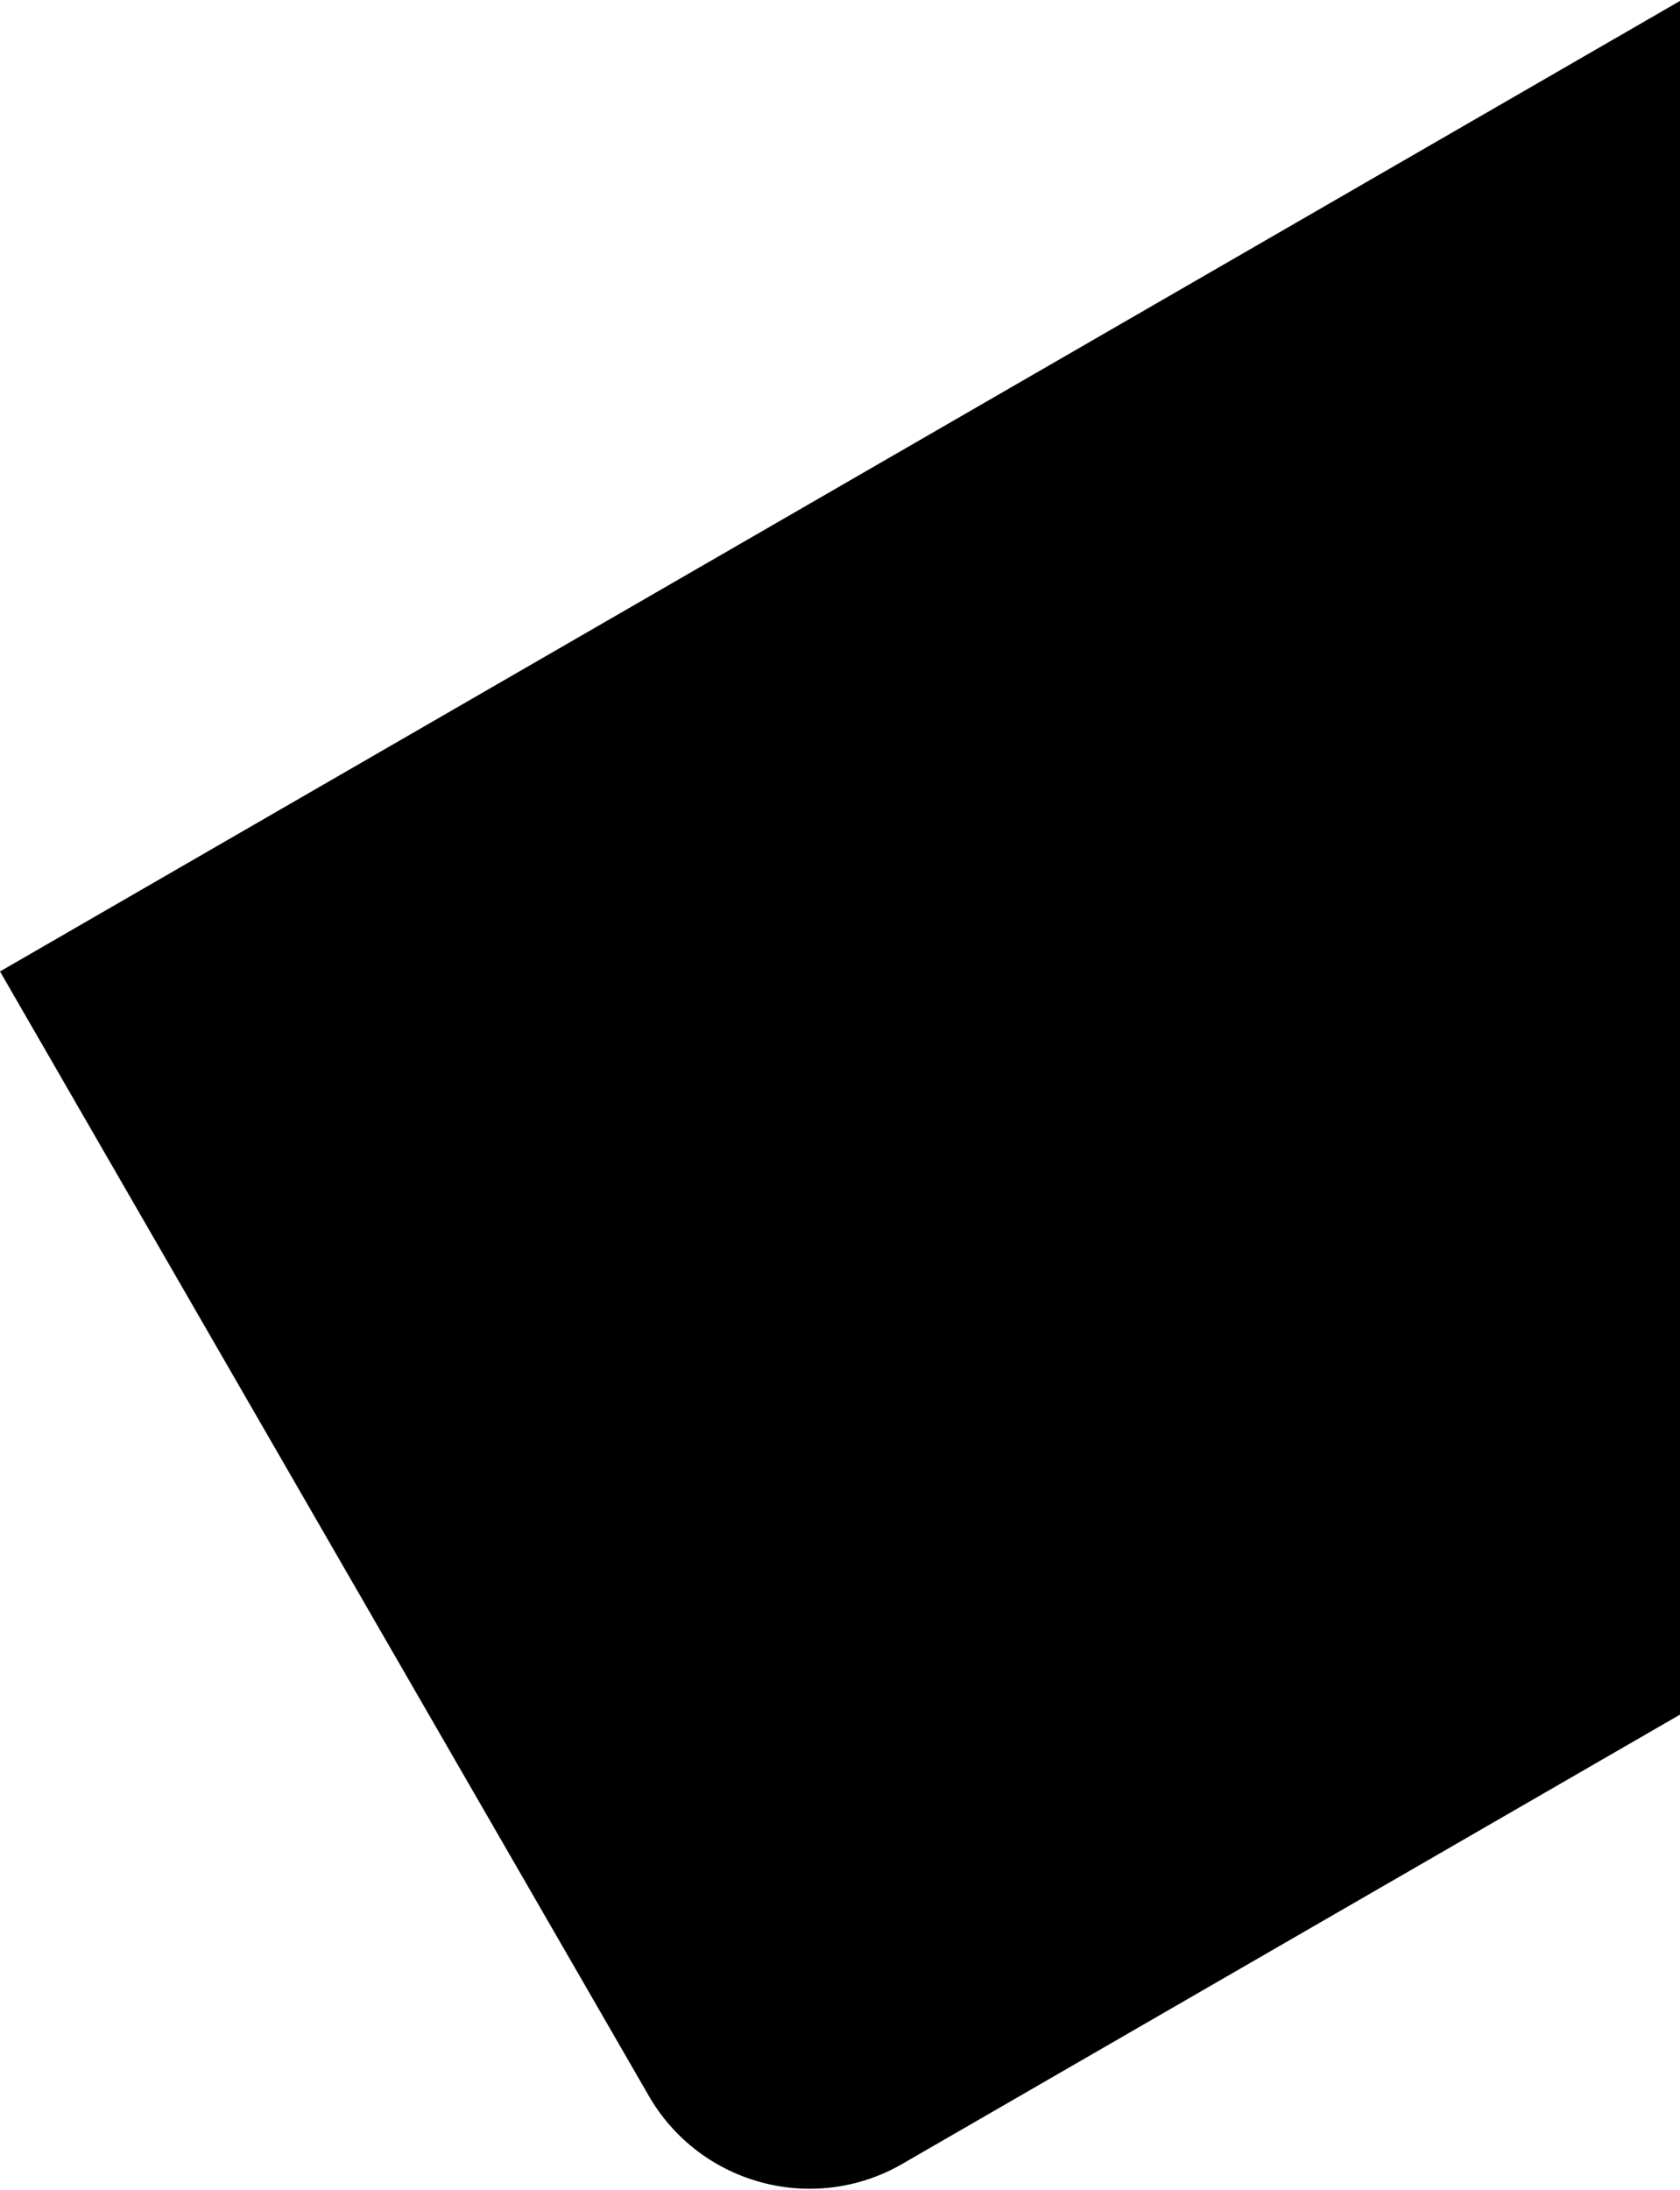 <svg width="905px" height="1179px" viewBox="0 0 905 1179" version="1.1" xmlns="http://www.w3.org/2000/svg" xmlns:xlink="http://www.w3.org/1999/xlink">
    <defs>
        <linearGradient x1="37.316%" y1="54.301%" x2="8.103%" y2="67.709%" id="linearGradient-1">
            <stop stop-color="$gradientStop1" offset="0%"></stop>
            <stop stop-color="$gradientStop2" offset="100%"></stop>
        </linearGradient>
    </defs>
    <g id="Page-1" stroke="none" stroke-width="1" fill="none" fill-rule="evenodd">
        <g id="Index-V2" transform="translate(-535, -990)" fill="url(#linearGradient-1)">
            <path d="M656.107,1165.977 L1830.107,1165.977 L1830.107,1964.977 L756.107,1964.977 C700.878,1964.977 656.107,1920.206 656.107,1864.977 L656.107,1165.977 Z" id="Rectangle-8-Copy" transform="translate(1243.107, 1565.477) rotate(-30) translate(-1243.107, -1565.477) "></path>
        </g>
    </g>
</svg>
